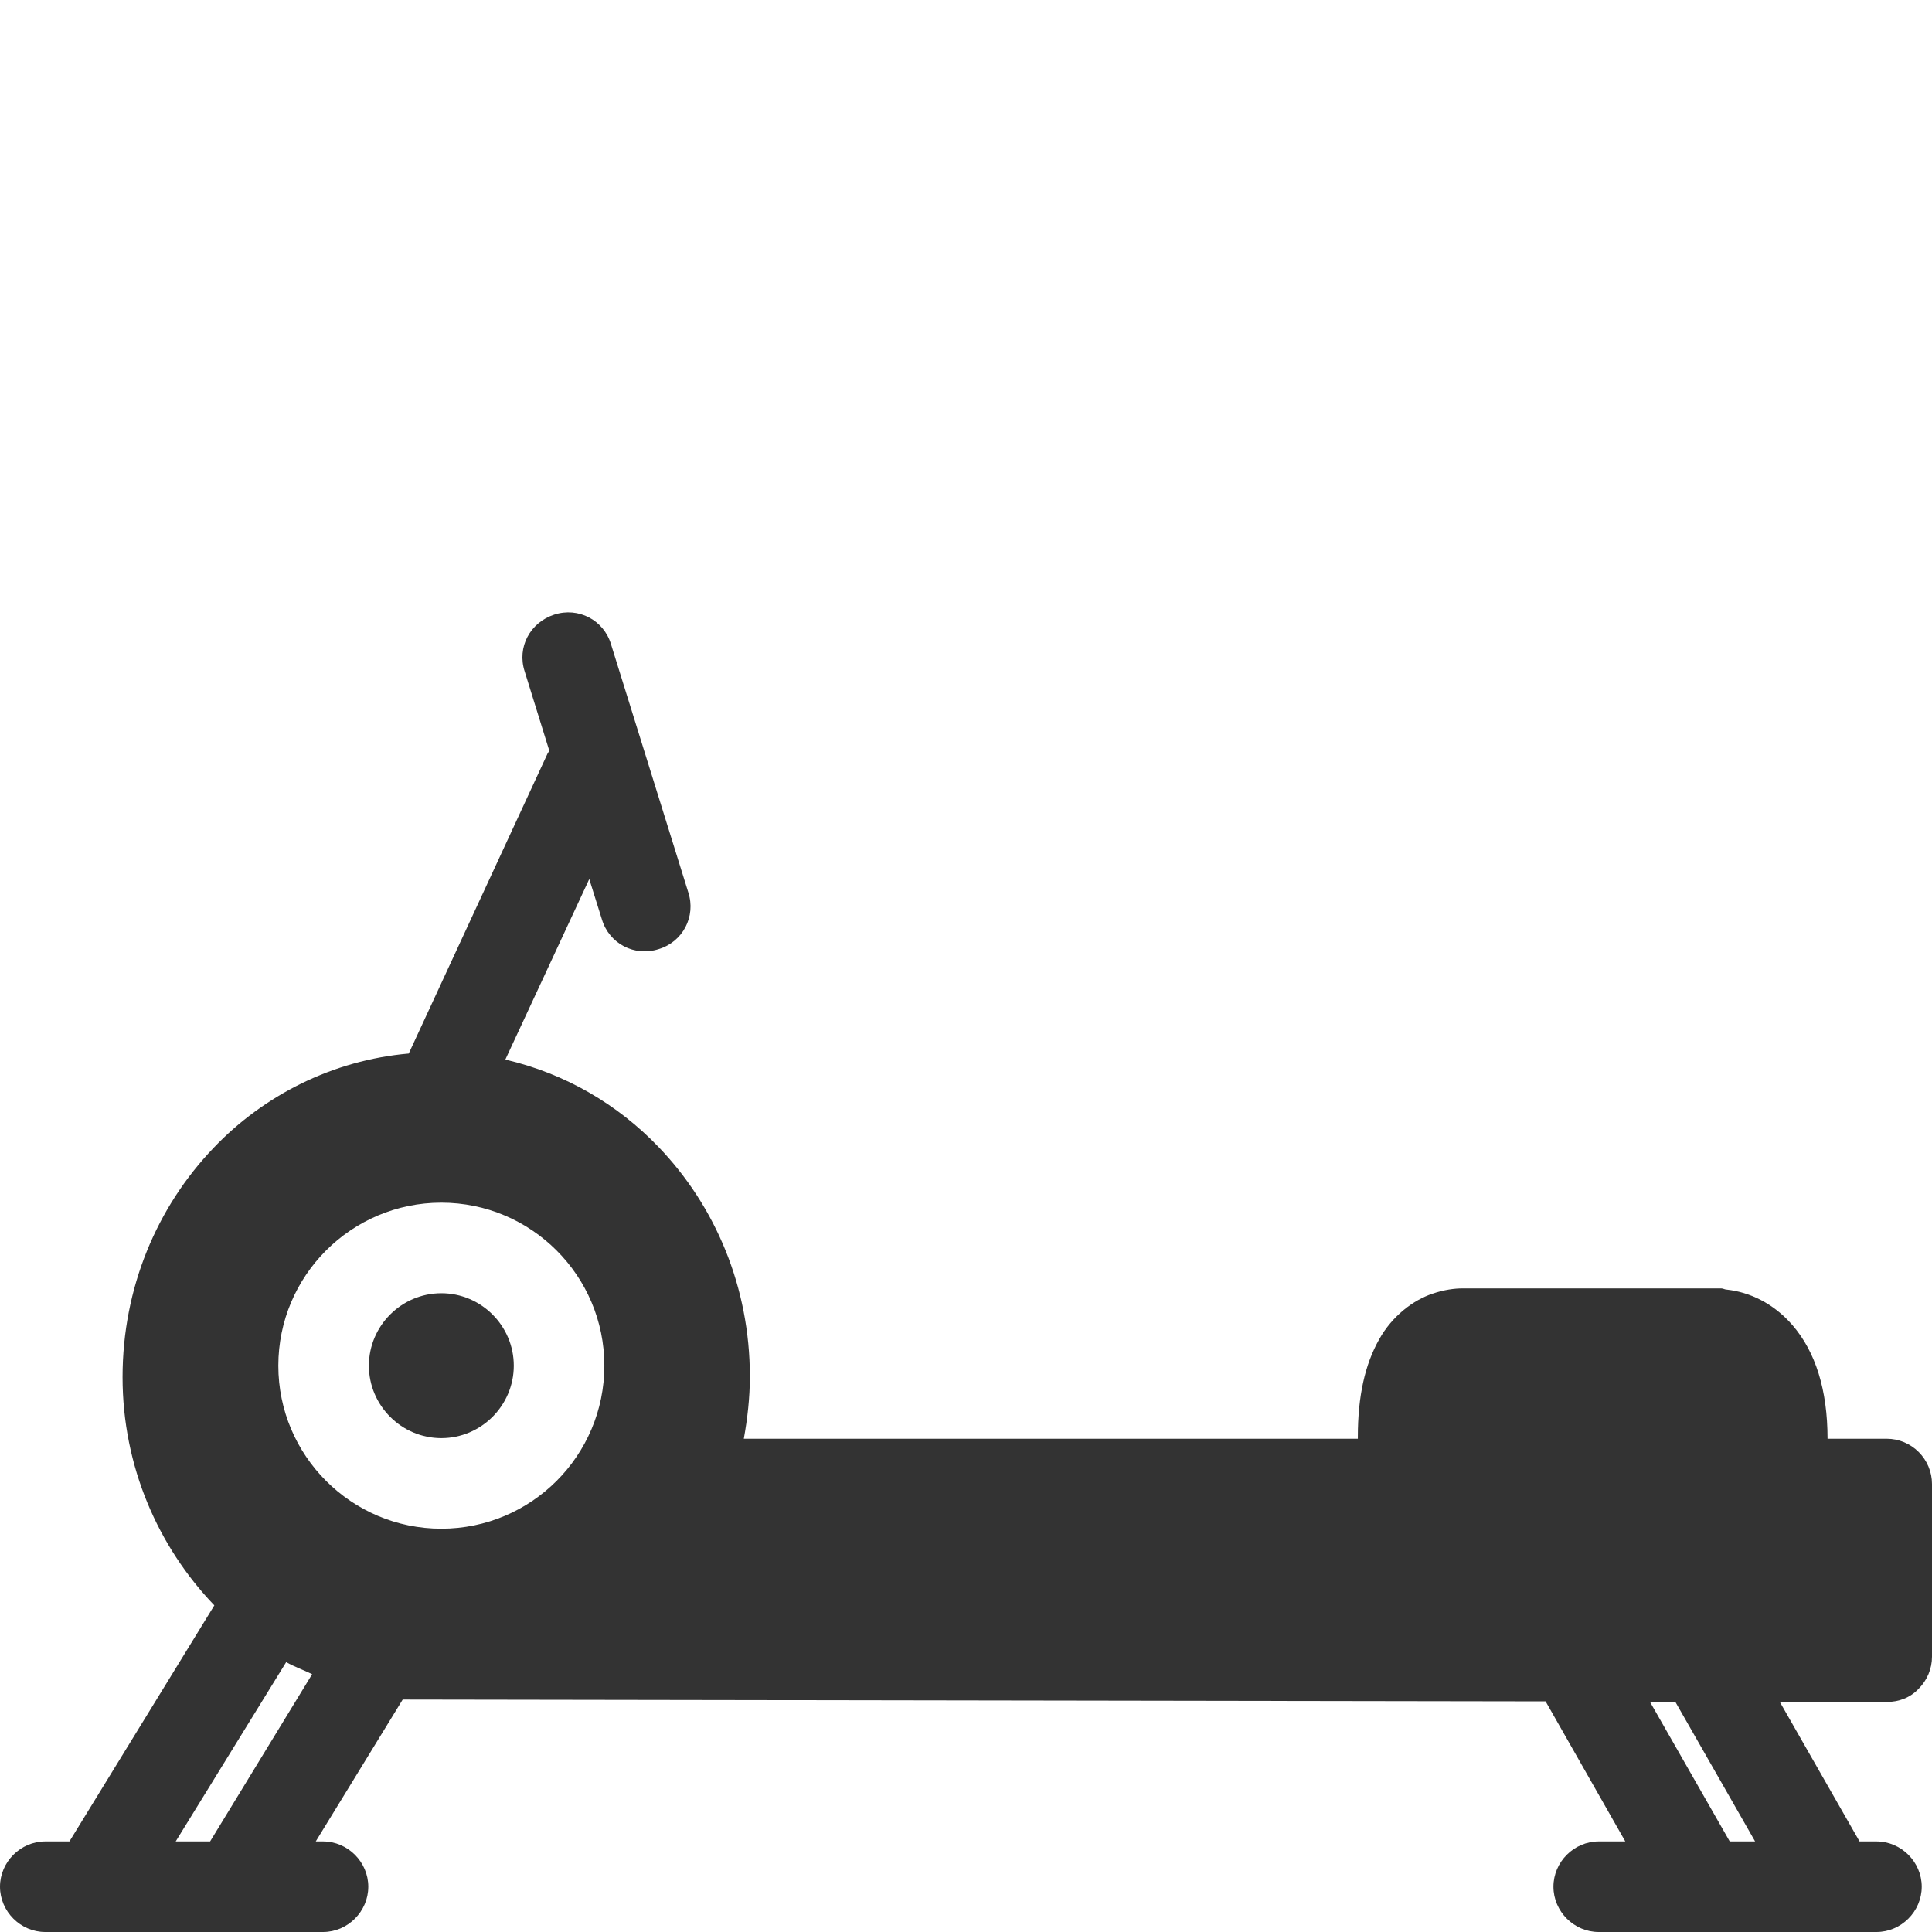 <svg width="32" height="32" viewBox="0 0 32 32" fill="none" xmlns="http://www.w3.org/2000/svg">
<path d="M7.31 21.42C6.65 21.42 6.11 21.96 6.11 22.62C6.11 23.28 6.65 23.82 7.31 23.82C7.97 23.82 8.51 23.28 8.51 22.62C8.51 21.96 7.97 21.42 7.31 21.42Z" fill="#333333"/>
<path d="M31.78 27.97C31.92 27.83 32 27.64 32 27.44V24.58C32 24.38 31.92 24.19 31.78 24.05C31.64 23.91 31.45 23.83 31.25 23.83H30.27C30.27 23.02 30.07 22.39 29.69 21.95C29.37 21.58 28.97 21.4 28.6 21.36C28.57 21.36 28.54 21.34 28.51 21.34H24.29C24.29 21.34 24.26 21.34 24.22 21.34C24.1 21.34 23.92 21.36 23.72 21.43C23.42 21.53 23.06 21.79 22.84 22.19C22.61 22.6 22.49 23.12 22.49 23.8C22.49 23.81 22.49 23.82 22.49 23.83H12.32C12.38 23.5 12.42 23.15 12.42 22.8C12.42 21.32 11.85 19.98 10.91 19C10.23 18.29 9.36 17.78 8.37 17.55L9.76 14.56L9.97 15.23C10.09 15.63 10.51 15.85 10.91 15.72C11.31 15.6 11.53 15.18 11.4 14.78L10.12 10.67C10 10.27 9.58 10.05 9.18 10.18C8.78 10.31 8.56 10.72 8.69 11.12L9.1 12.44C9.1 12.44 9.08 12.46 9.07 12.48L6.77 17.45C5.51 17.56 4.37 18.14 3.54 19.01C2.6 19.99 2.03 21.33 2.03 22.81C2.03 24.29 2.62 25.62 3.55 26.59L1.15 30.5H0.75C0.34 30.5 0 30.84 0 31.25C0 31.66 0.34 32 0.75 32H5.35C5.76 32 6.1 31.66 6.1 31.25C6.1 30.84 5.76 30.5 5.35 30.5H5.23L6.67 28.15L25.6 28.18L26.92 30.5H26.48C26.07 30.5 25.73 30.84 25.73 31.25C25.73 31.66 26.07 32 26.48 32H31.08C31.49 32 31.83 31.66 31.83 31.25C31.83 30.84 31.49 30.5 31.08 30.5H30.8L29.48 28.19H31.25C31.45 28.19 31.64 28.12 31.78 27.97ZM3.48 30.5H2.91L4.74 27.53C4.88 27.61 5.03 27.66 5.17 27.73L3.48 30.5ZM7.31 25.32C5.82 25.32 4.61 24.11 4.61 22.62C4.61 21.13 5.82 19.92 7.31 19.92C8.8 19.92 10.01 21.13 10.01 22.62C10.01 24.11 8.8 25.32 7.31 25.32ZM28.65 30.5L27.33 28.19H27.75L29.07 30.5H28.64H28.65Z" fill="#333333"/>
</svg>
